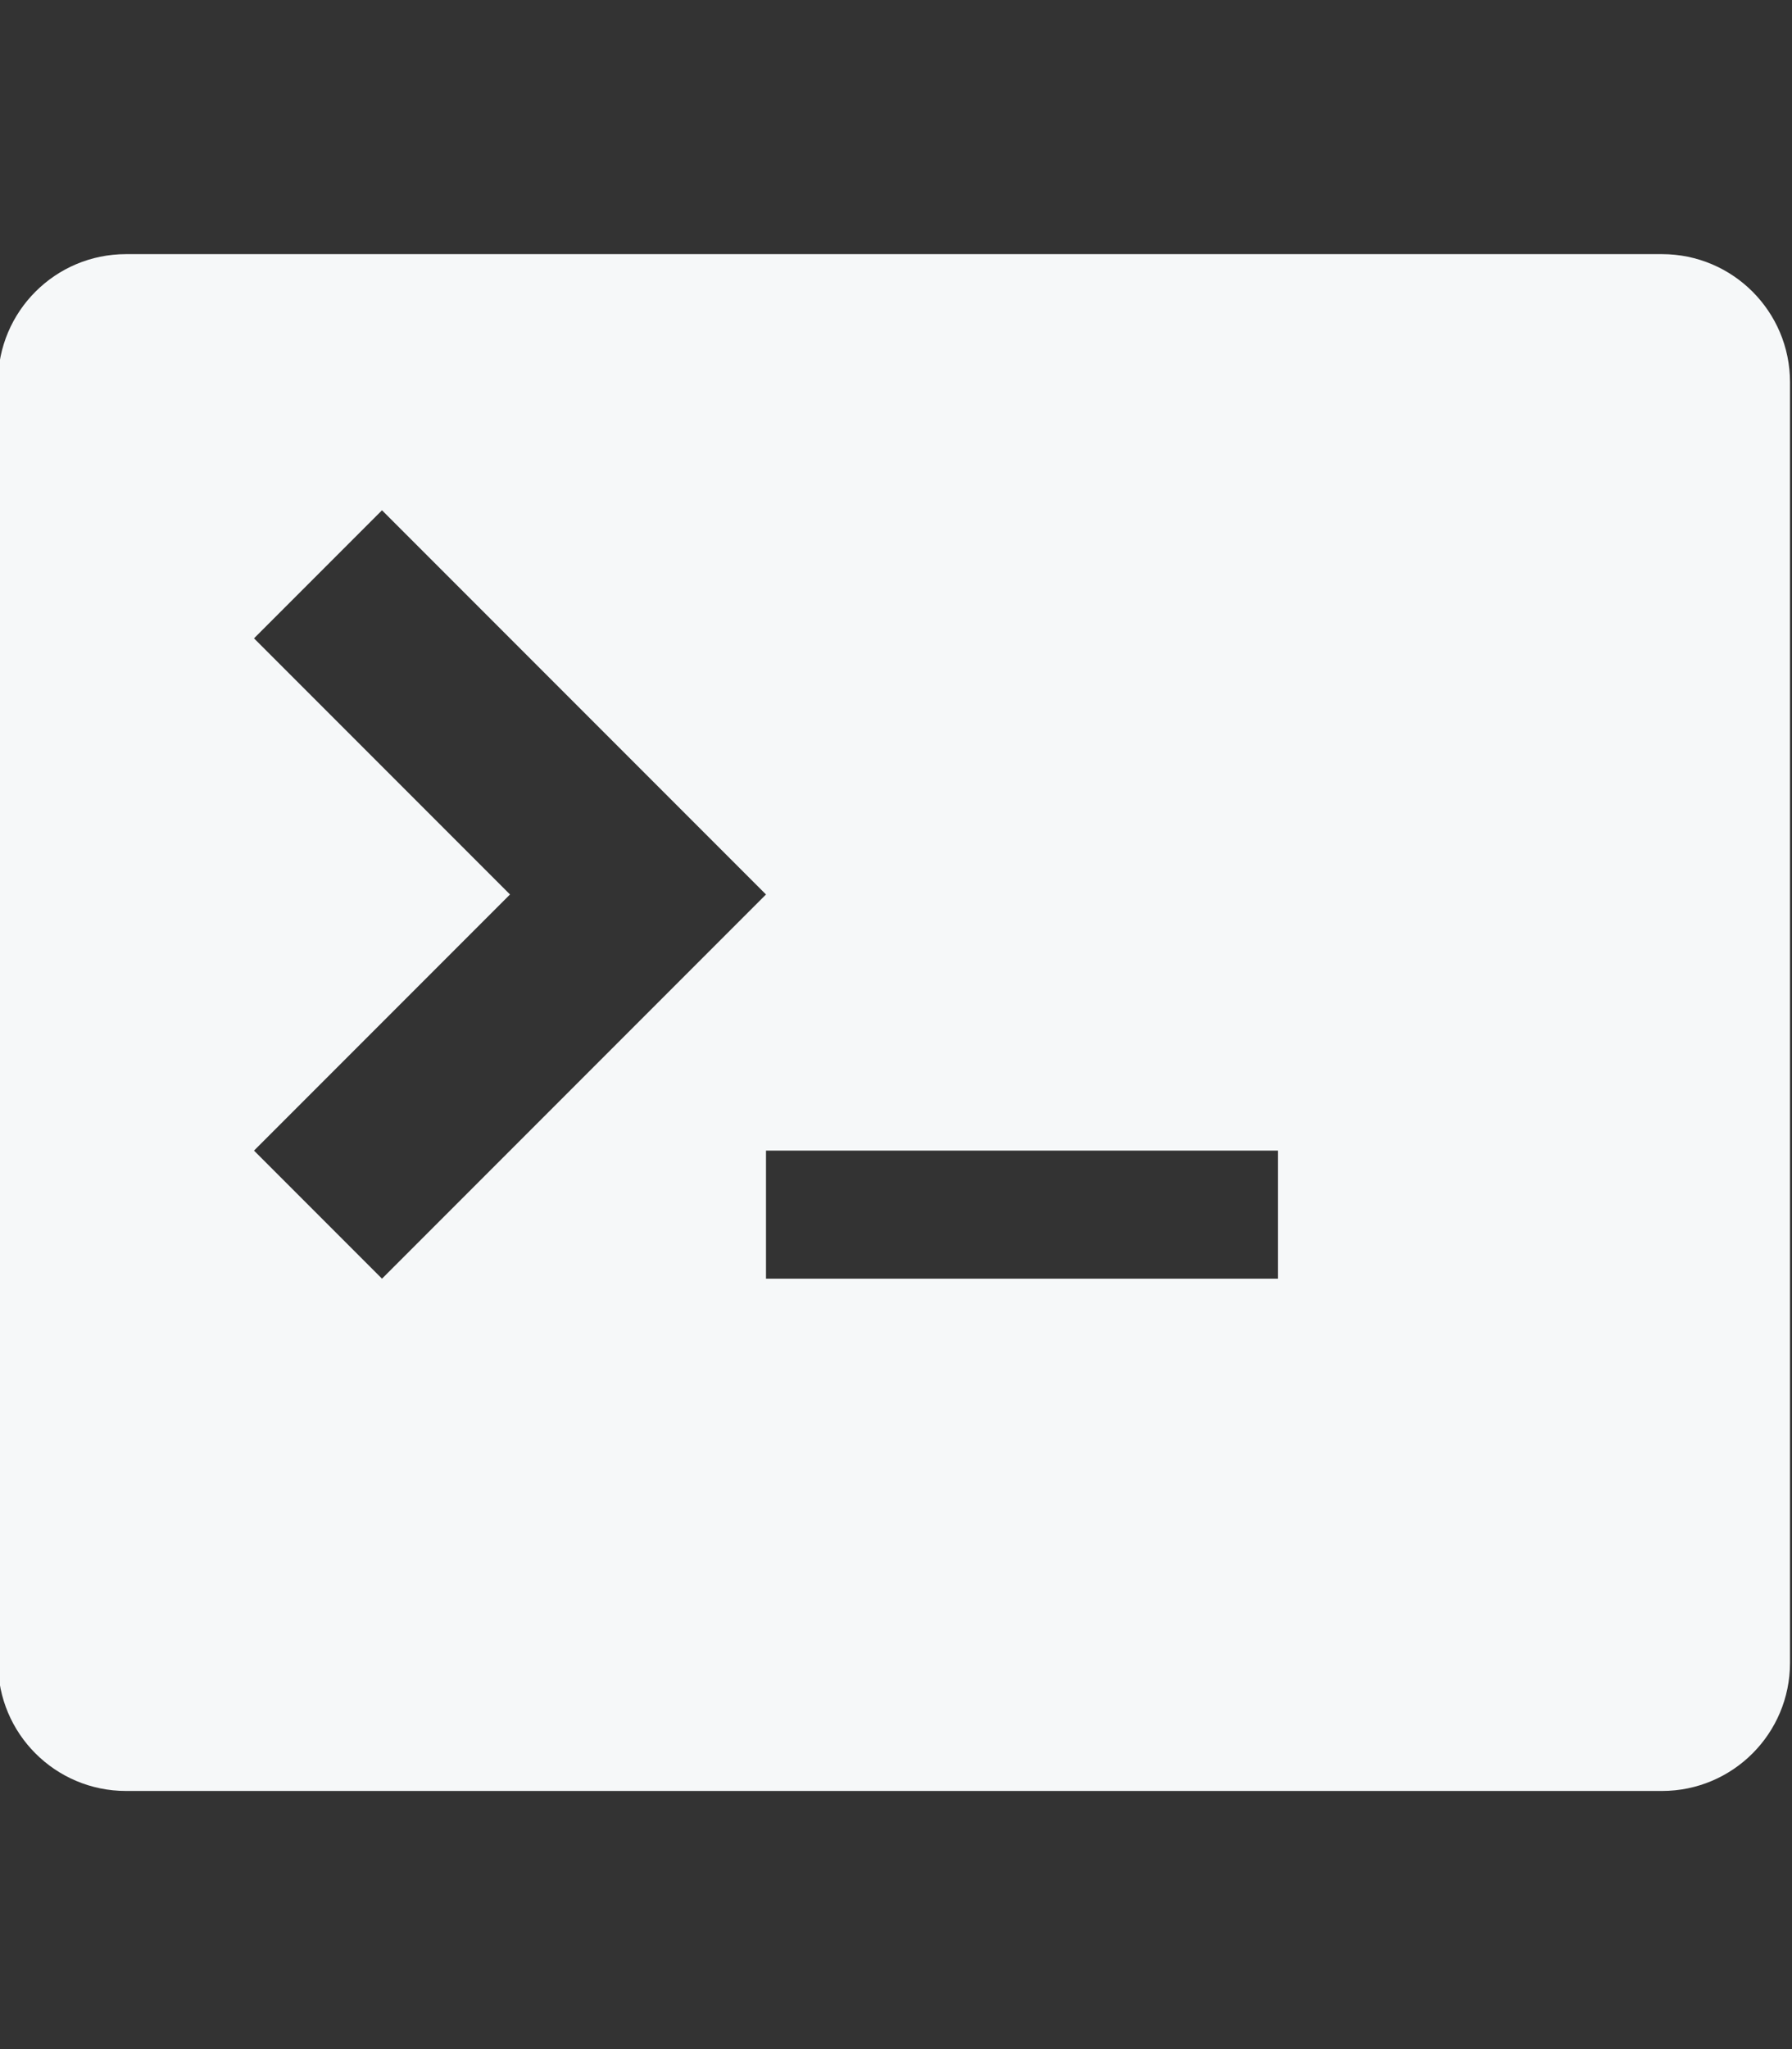 <svg height="1024" width="896" xmlns="http://www.w3.org/2000/svg" fill="#f6f8f9">
  <rect width="100%" height="100%" fill="#333333" stroke="none"/>
  <path d="M831 127H63c-35.35 0-64 28.65-64 64v640c0 35.35 28.65 64 64 64h768c35.35 0 64-28.65 64-64V191C895 155.65 866.35 127 831 127zM127 575l128-128L127 319l64-64 192 192L191 639 127 575zM639 639H383v-64h256V639z"/>
</svg>